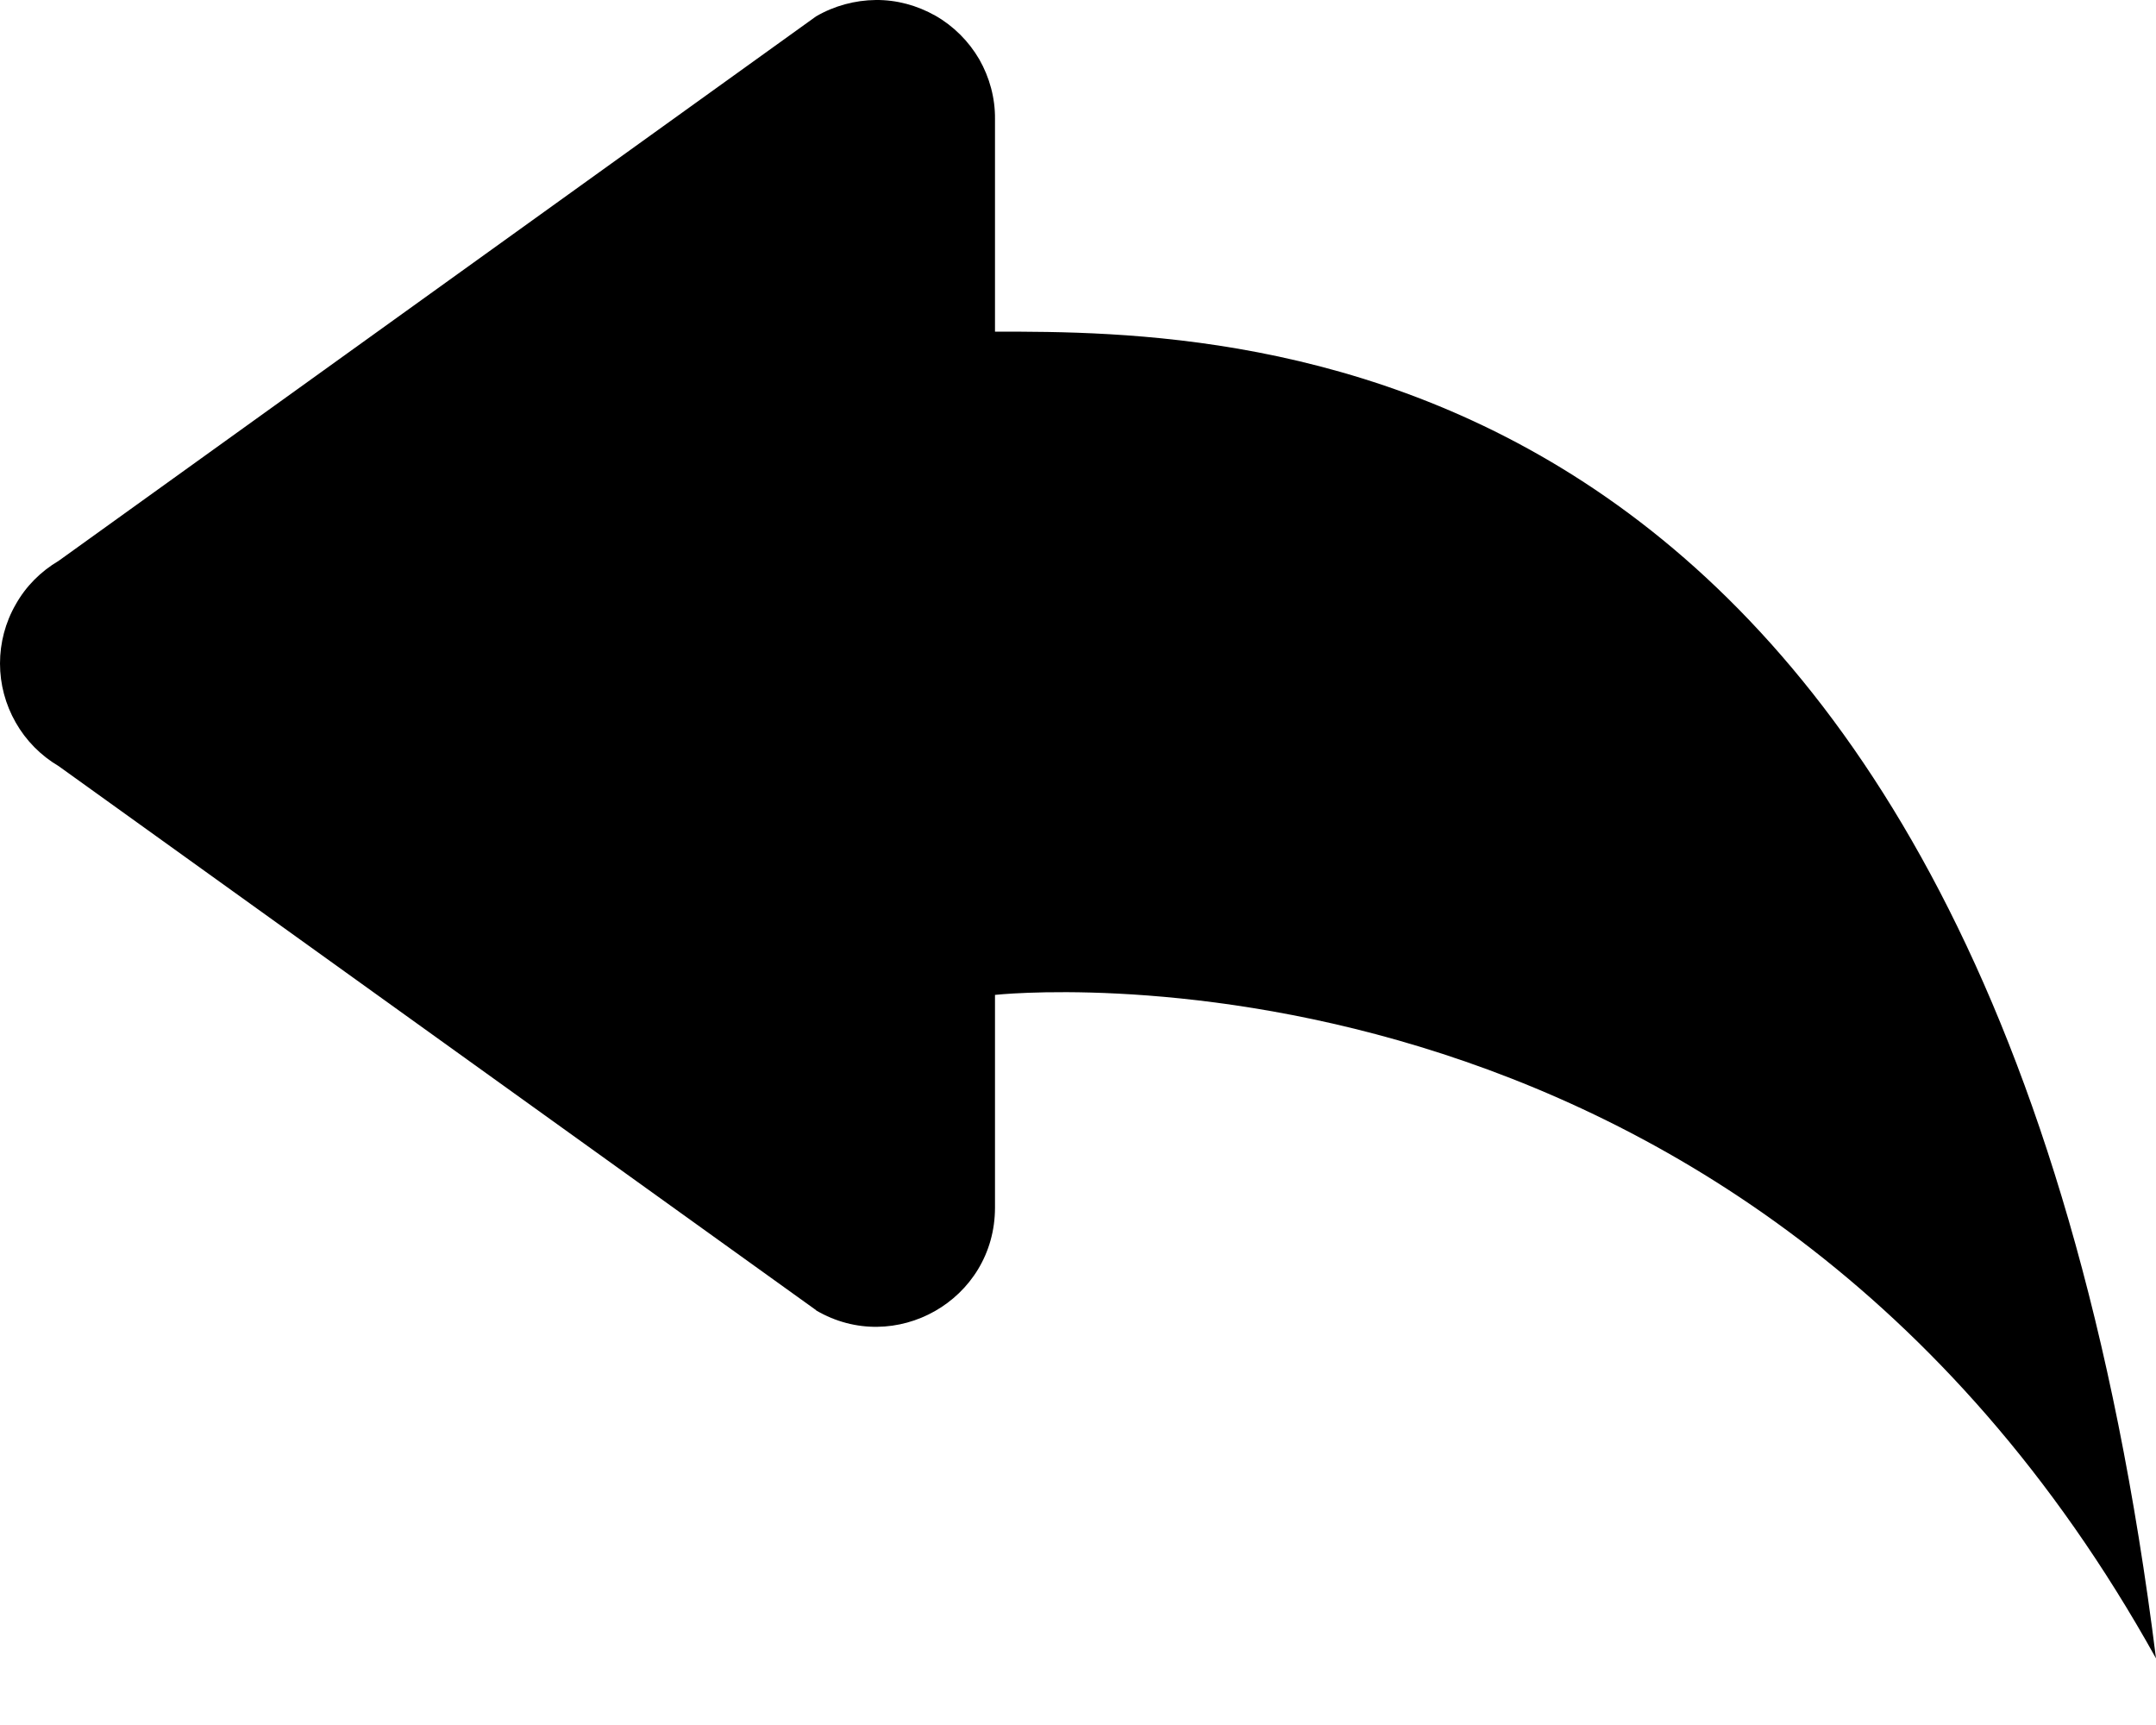 <svg width="10" height="8" viewBox="0 0 10 8" fill="none" xmlns="http://www.w3.org/2000/svg">
<path d="M3.785 6.076L0.272 3.553C0.189 3.504 0.12 3.434 0.073 3.351C0.025 3.267 0 3.173 0 3.077C0 2.981 0.025 2.886 0.073 2.803C0.12 2.719 0.189 2.65 0.272 2.601L3.785 0.076C3.869 0.027 3.965 0.001 4.062 8.09781e-06C4.159 -0.001 4.254 0.025 4.339 0.073C4.423 0.121 4.493 0.191 4.542 0.275C4.59 0.359 4.616 0.455 4.615 0.552V1.538C5.769 1.538 9.231 1.538 10 7.691C8.077 4.23 4.615 4.614 4.615 4.614V5.6C4.615 6.031 4.149 6.291 3.785 6.077V6.076Z" fill="black"/>
</svg>
